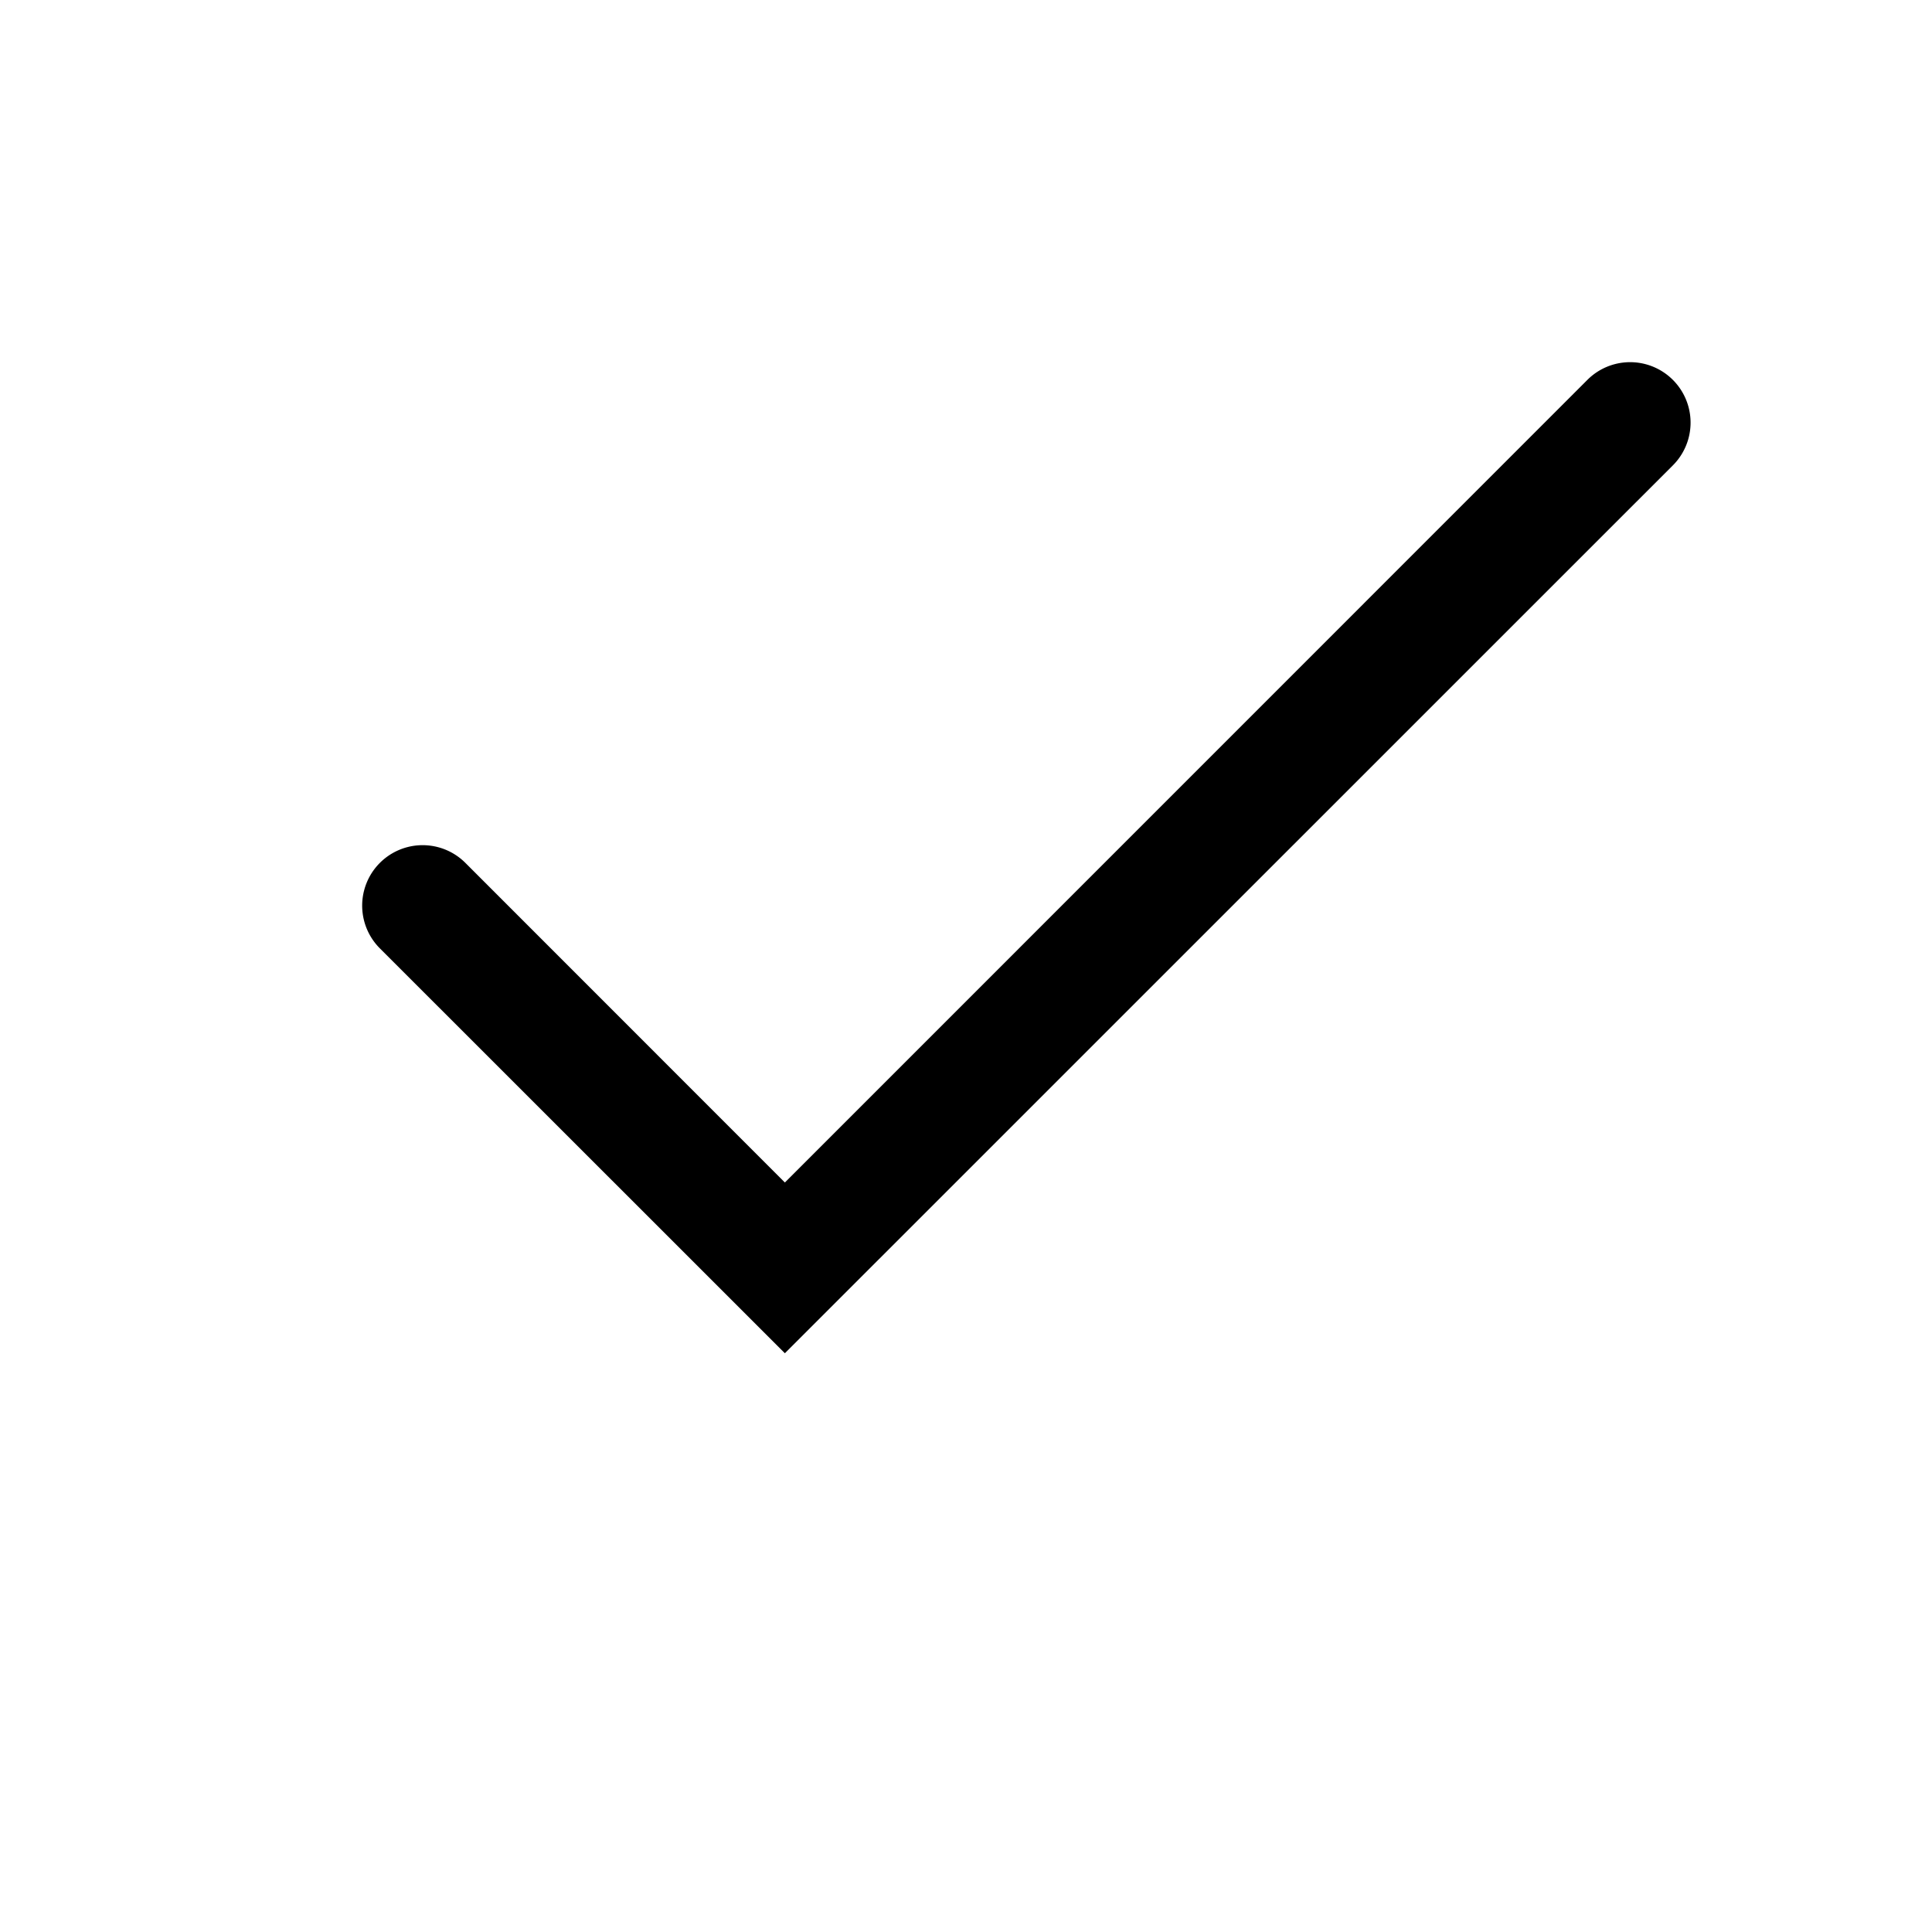 <svg xmlns="http://www.w3.org/2000/svg" width="16" height="16" viewBox="0 0 16 16"><path fill="none" d="M0 0h16v16H0z"/><path d="M6.5 11.207L3.146 7.854a.5.5 0 0 1 .708-.708L6.5 9.793l6.646-6.647a.5.5 0 0 1 .708.708z"/></svg>